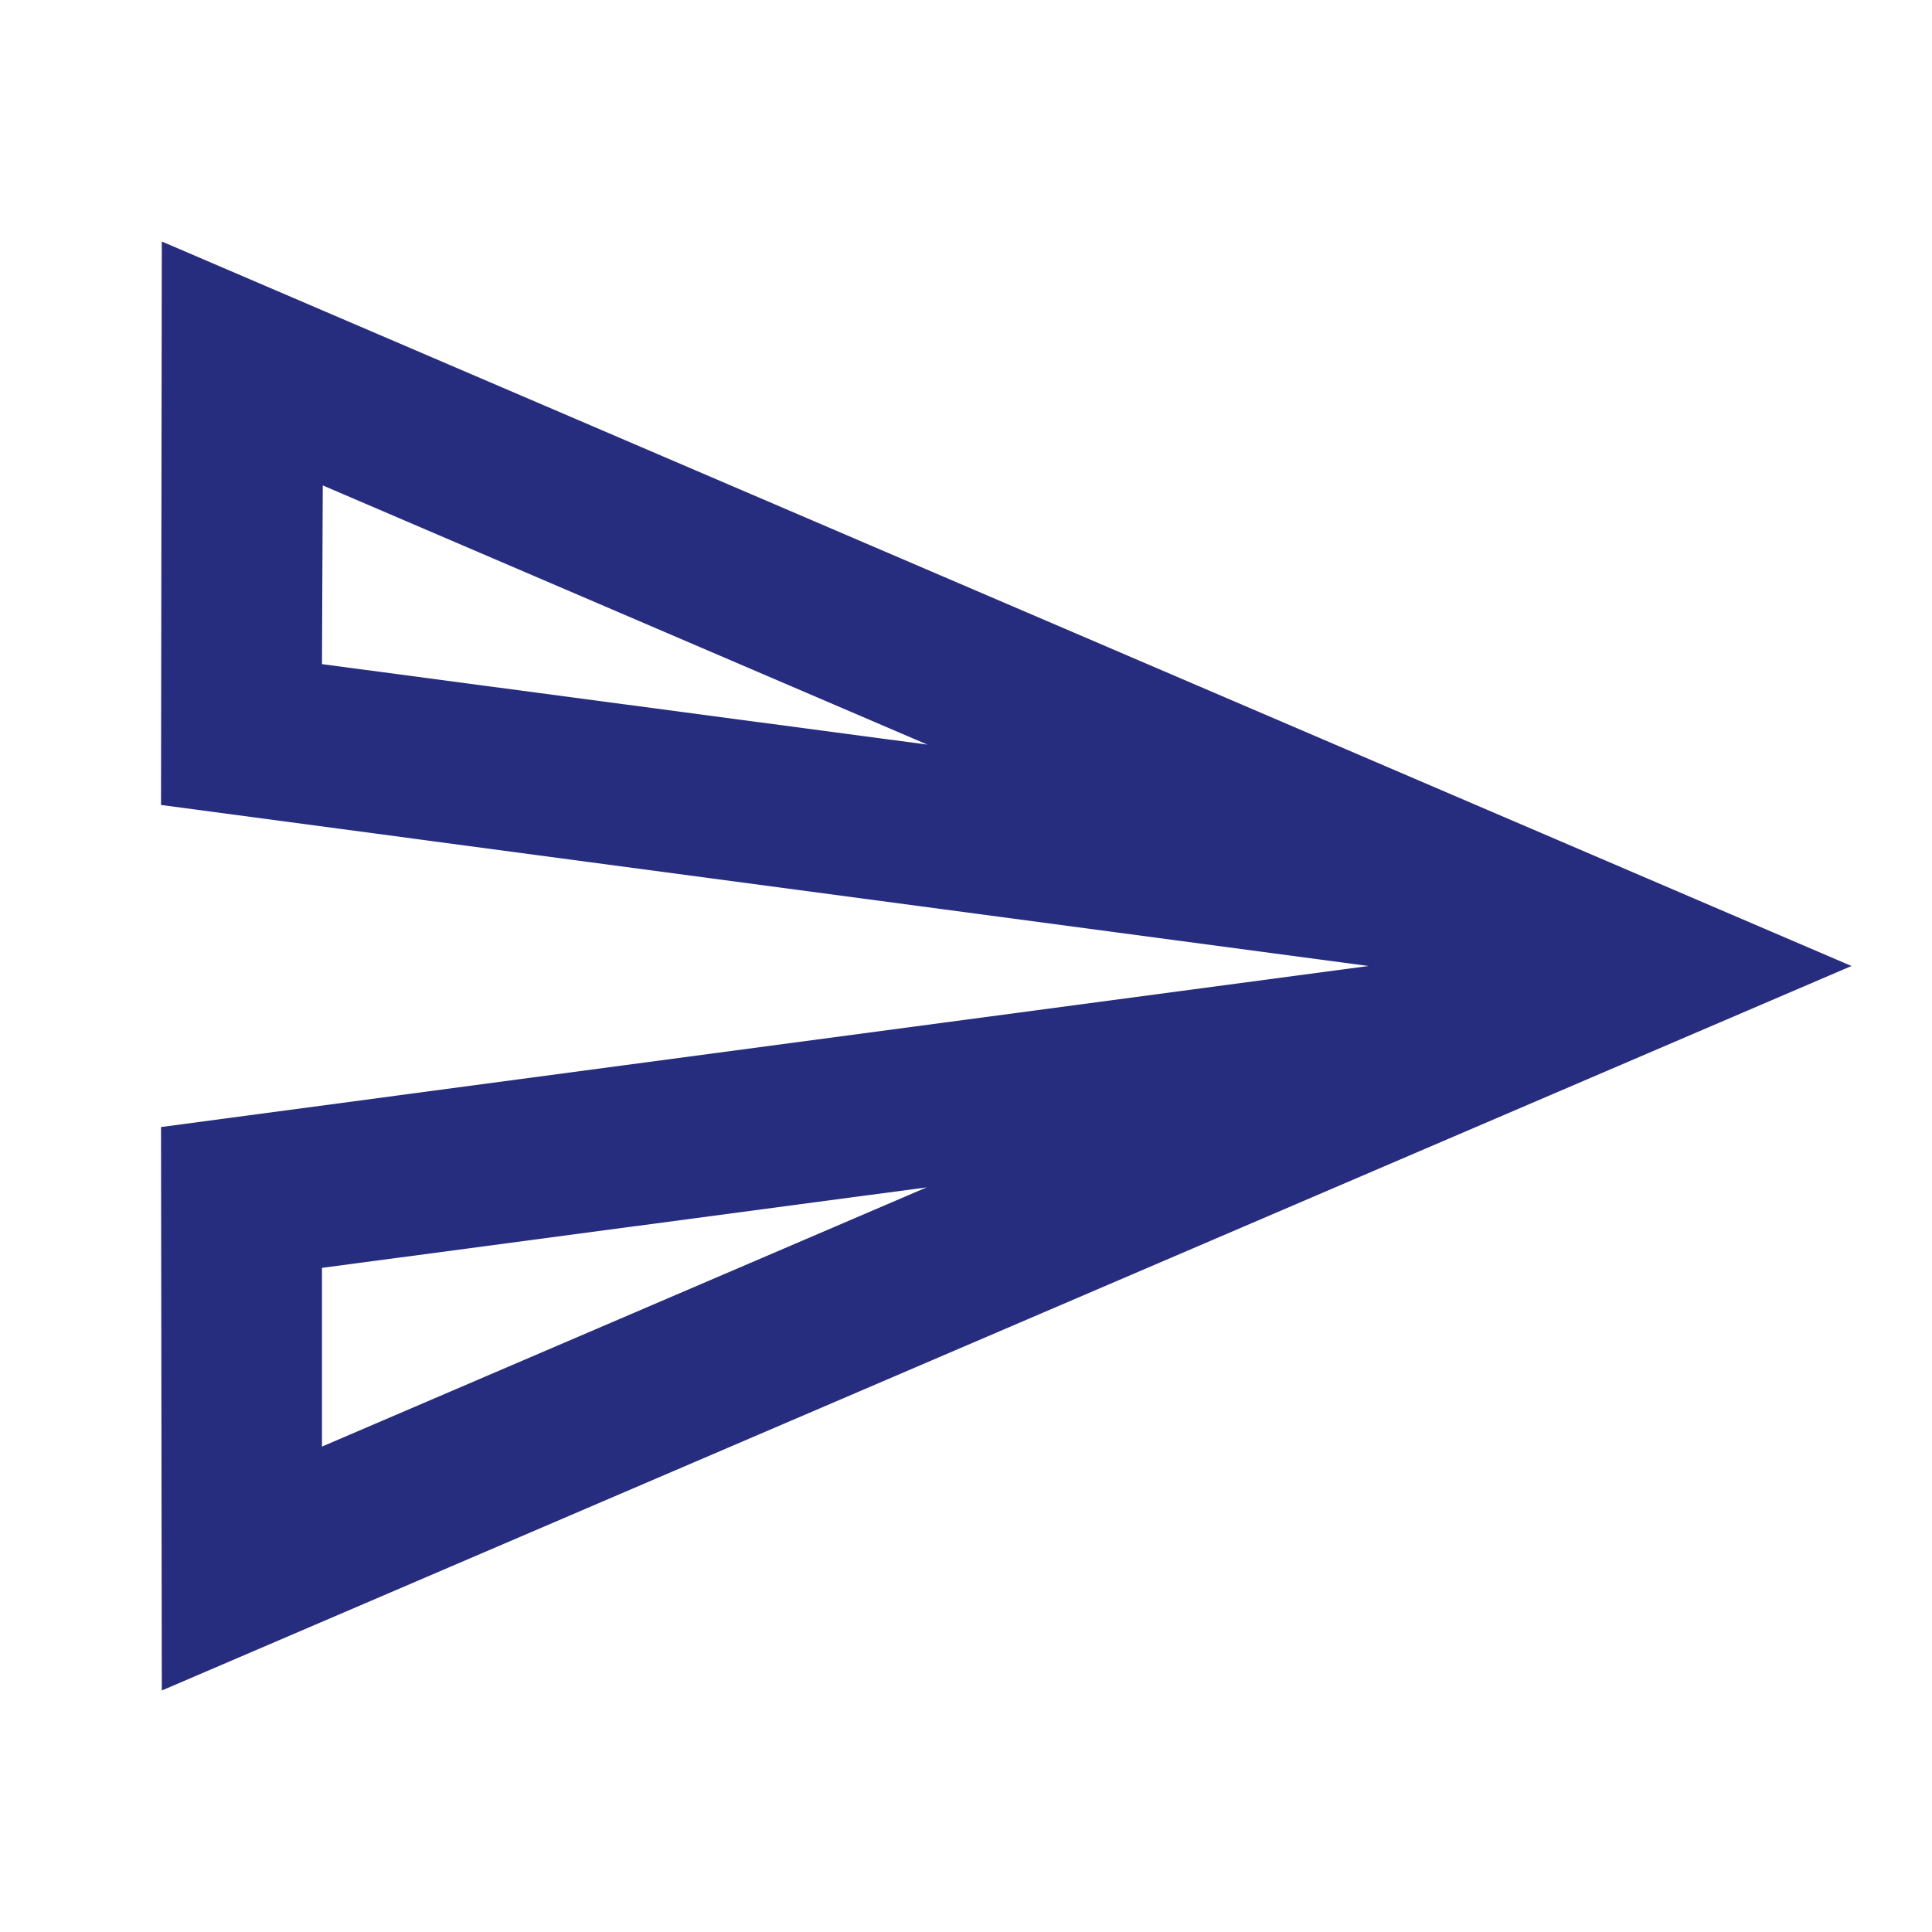 <svg width="32" height="32" viewBox="0 0 32 32" fill="none" xmlns="http://www.w3.org/2000/svg">
<path d="M5.346 8.04L15.36 12.333L5.333 11L5.346 8.04ZM15.347 19.667L5.333 23.96V21L15.347 19.667ZM2.68 4L2.667 13.333L22.666 16L2.667 18.667L2.68 28L30.666 16L2.68 4Z" fill="#272D7E"/>
</svg>
